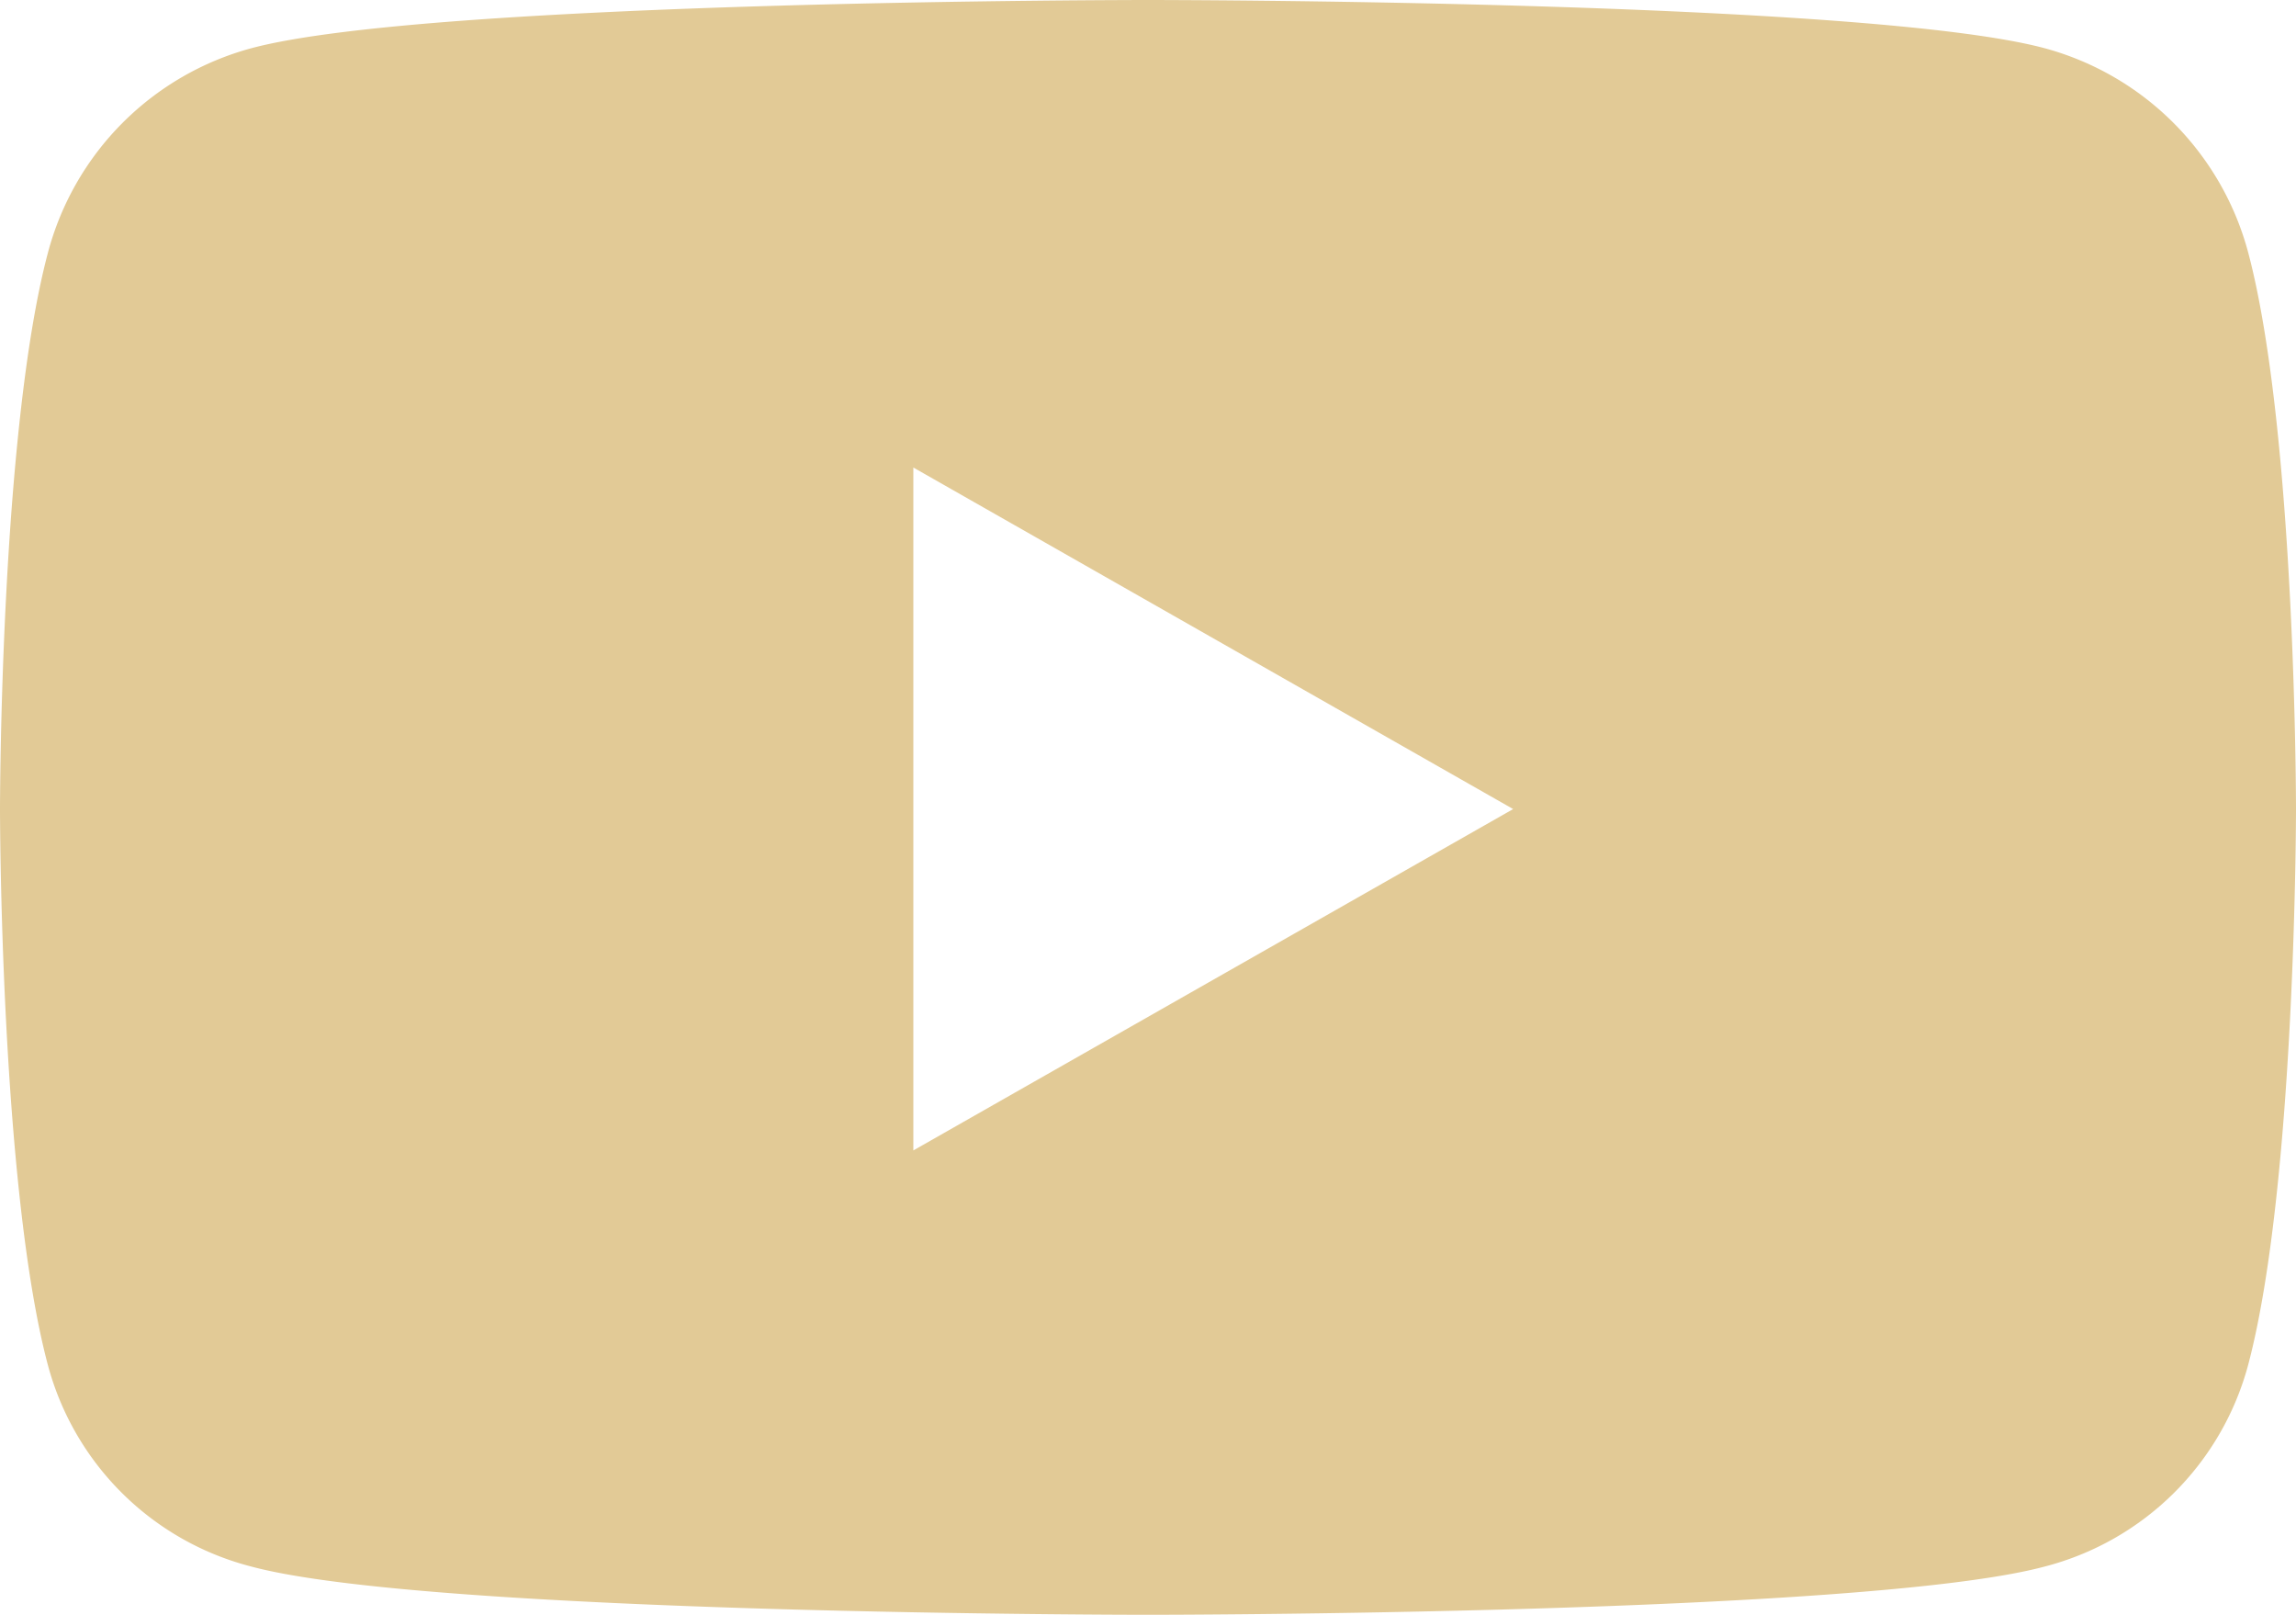 <svg id="Layer_1" data-name="Layer 1" xmlns="http://www.w3.org/2000/svg" viewBox="0 0 130.72 91.91"><defs><style>.cls-1{fill:#e2ca96;}</style></defs><path class="cls-1" d="M130.72,46.05s0,21.41-2.73,31.66a16.19,16.19,0,0,1-11.56,11.45c-10.2,2.75-51.07,2.75-51.07,2.75s-40.88,0-51.07-2.75A16.15,16.15,0,0,1,2.73,77.71C0,67.46,0,46.05,0,46.05S0,24.64,2.73,14.38A16.41,16.41,0,0,1,14.29,2.75C24.48,0,65.36,0,65.36,0s40.87,0,51.07,2.75A16.44,16.44,0,0,1,128,14.38C130.72,24.64,130.72,46.05,130.72,46.05Zm-44.57,0L52,26.61V65.48Z"/></svg>